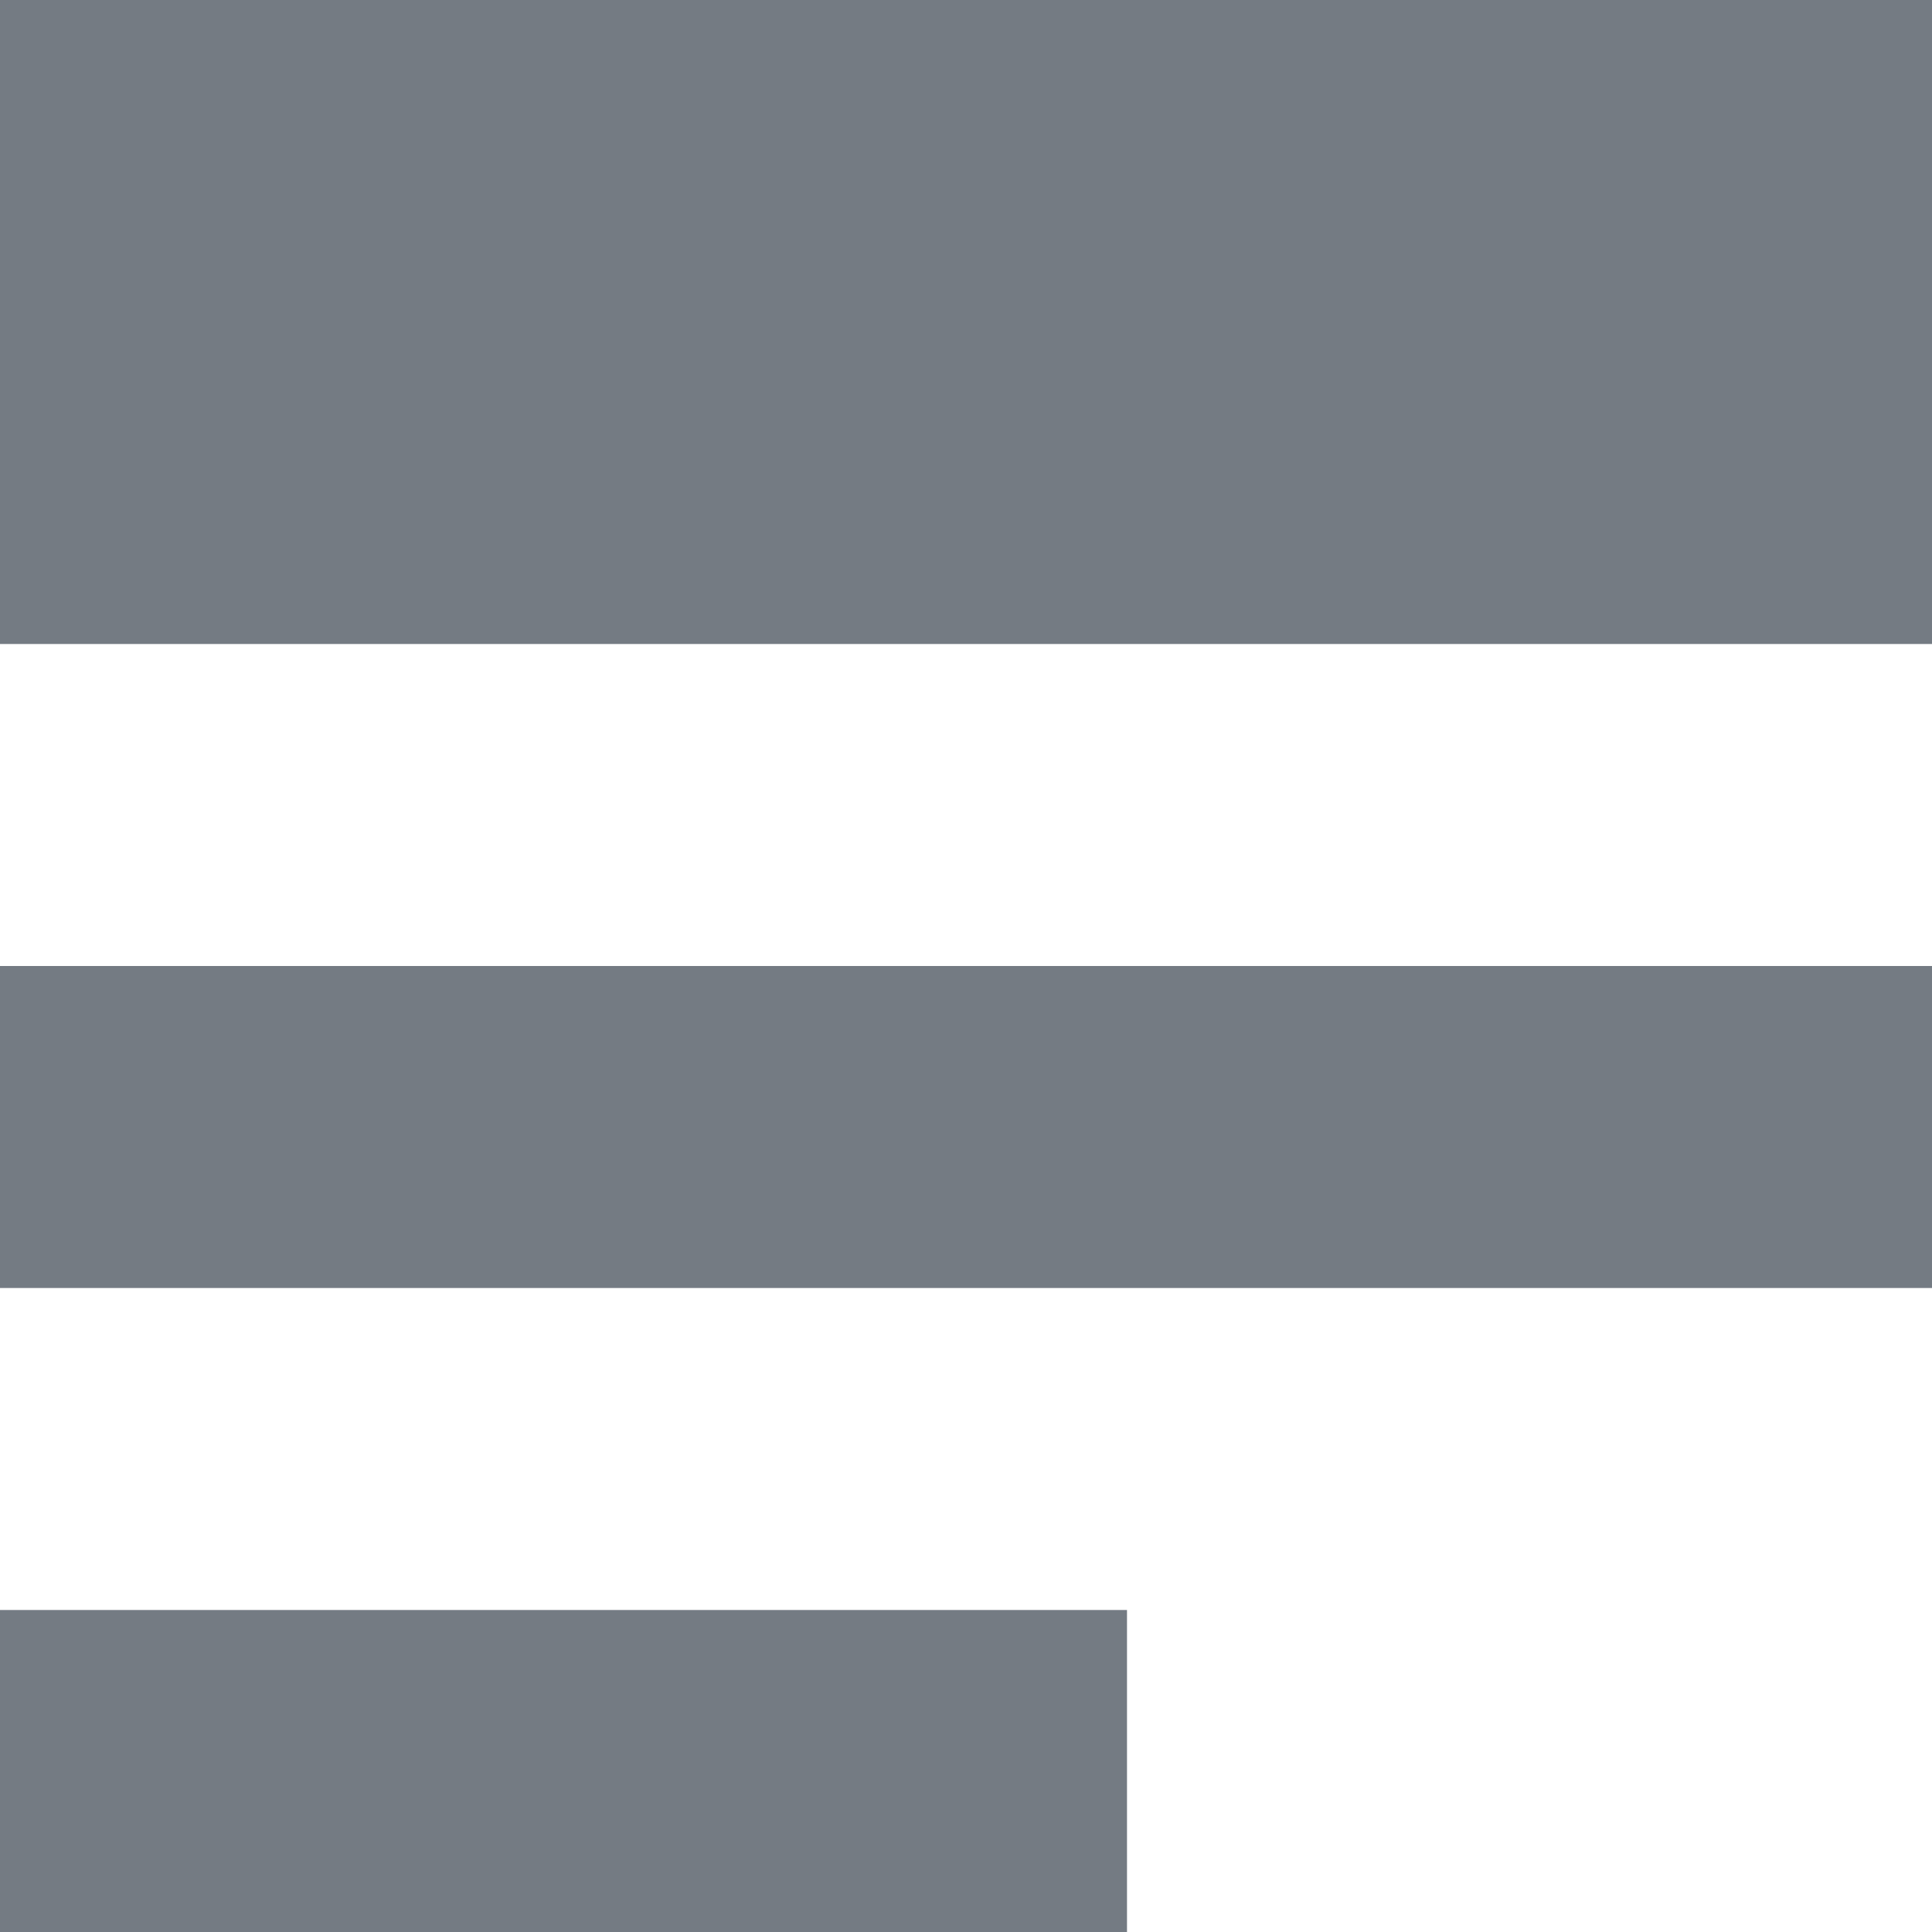 <svg width="12" height="12" viewBox="0 0 12 12" fill="none" xmlns="http://www.w3.org/2000/svg">
<path fill-rule="evenodd" clip-rule="evenodd" d="M12 0H0V4H12V0ZM12 6H0V8H12V6ZM7 10H0V12H7V10Z" fill="#747B83"/>
</svg>
